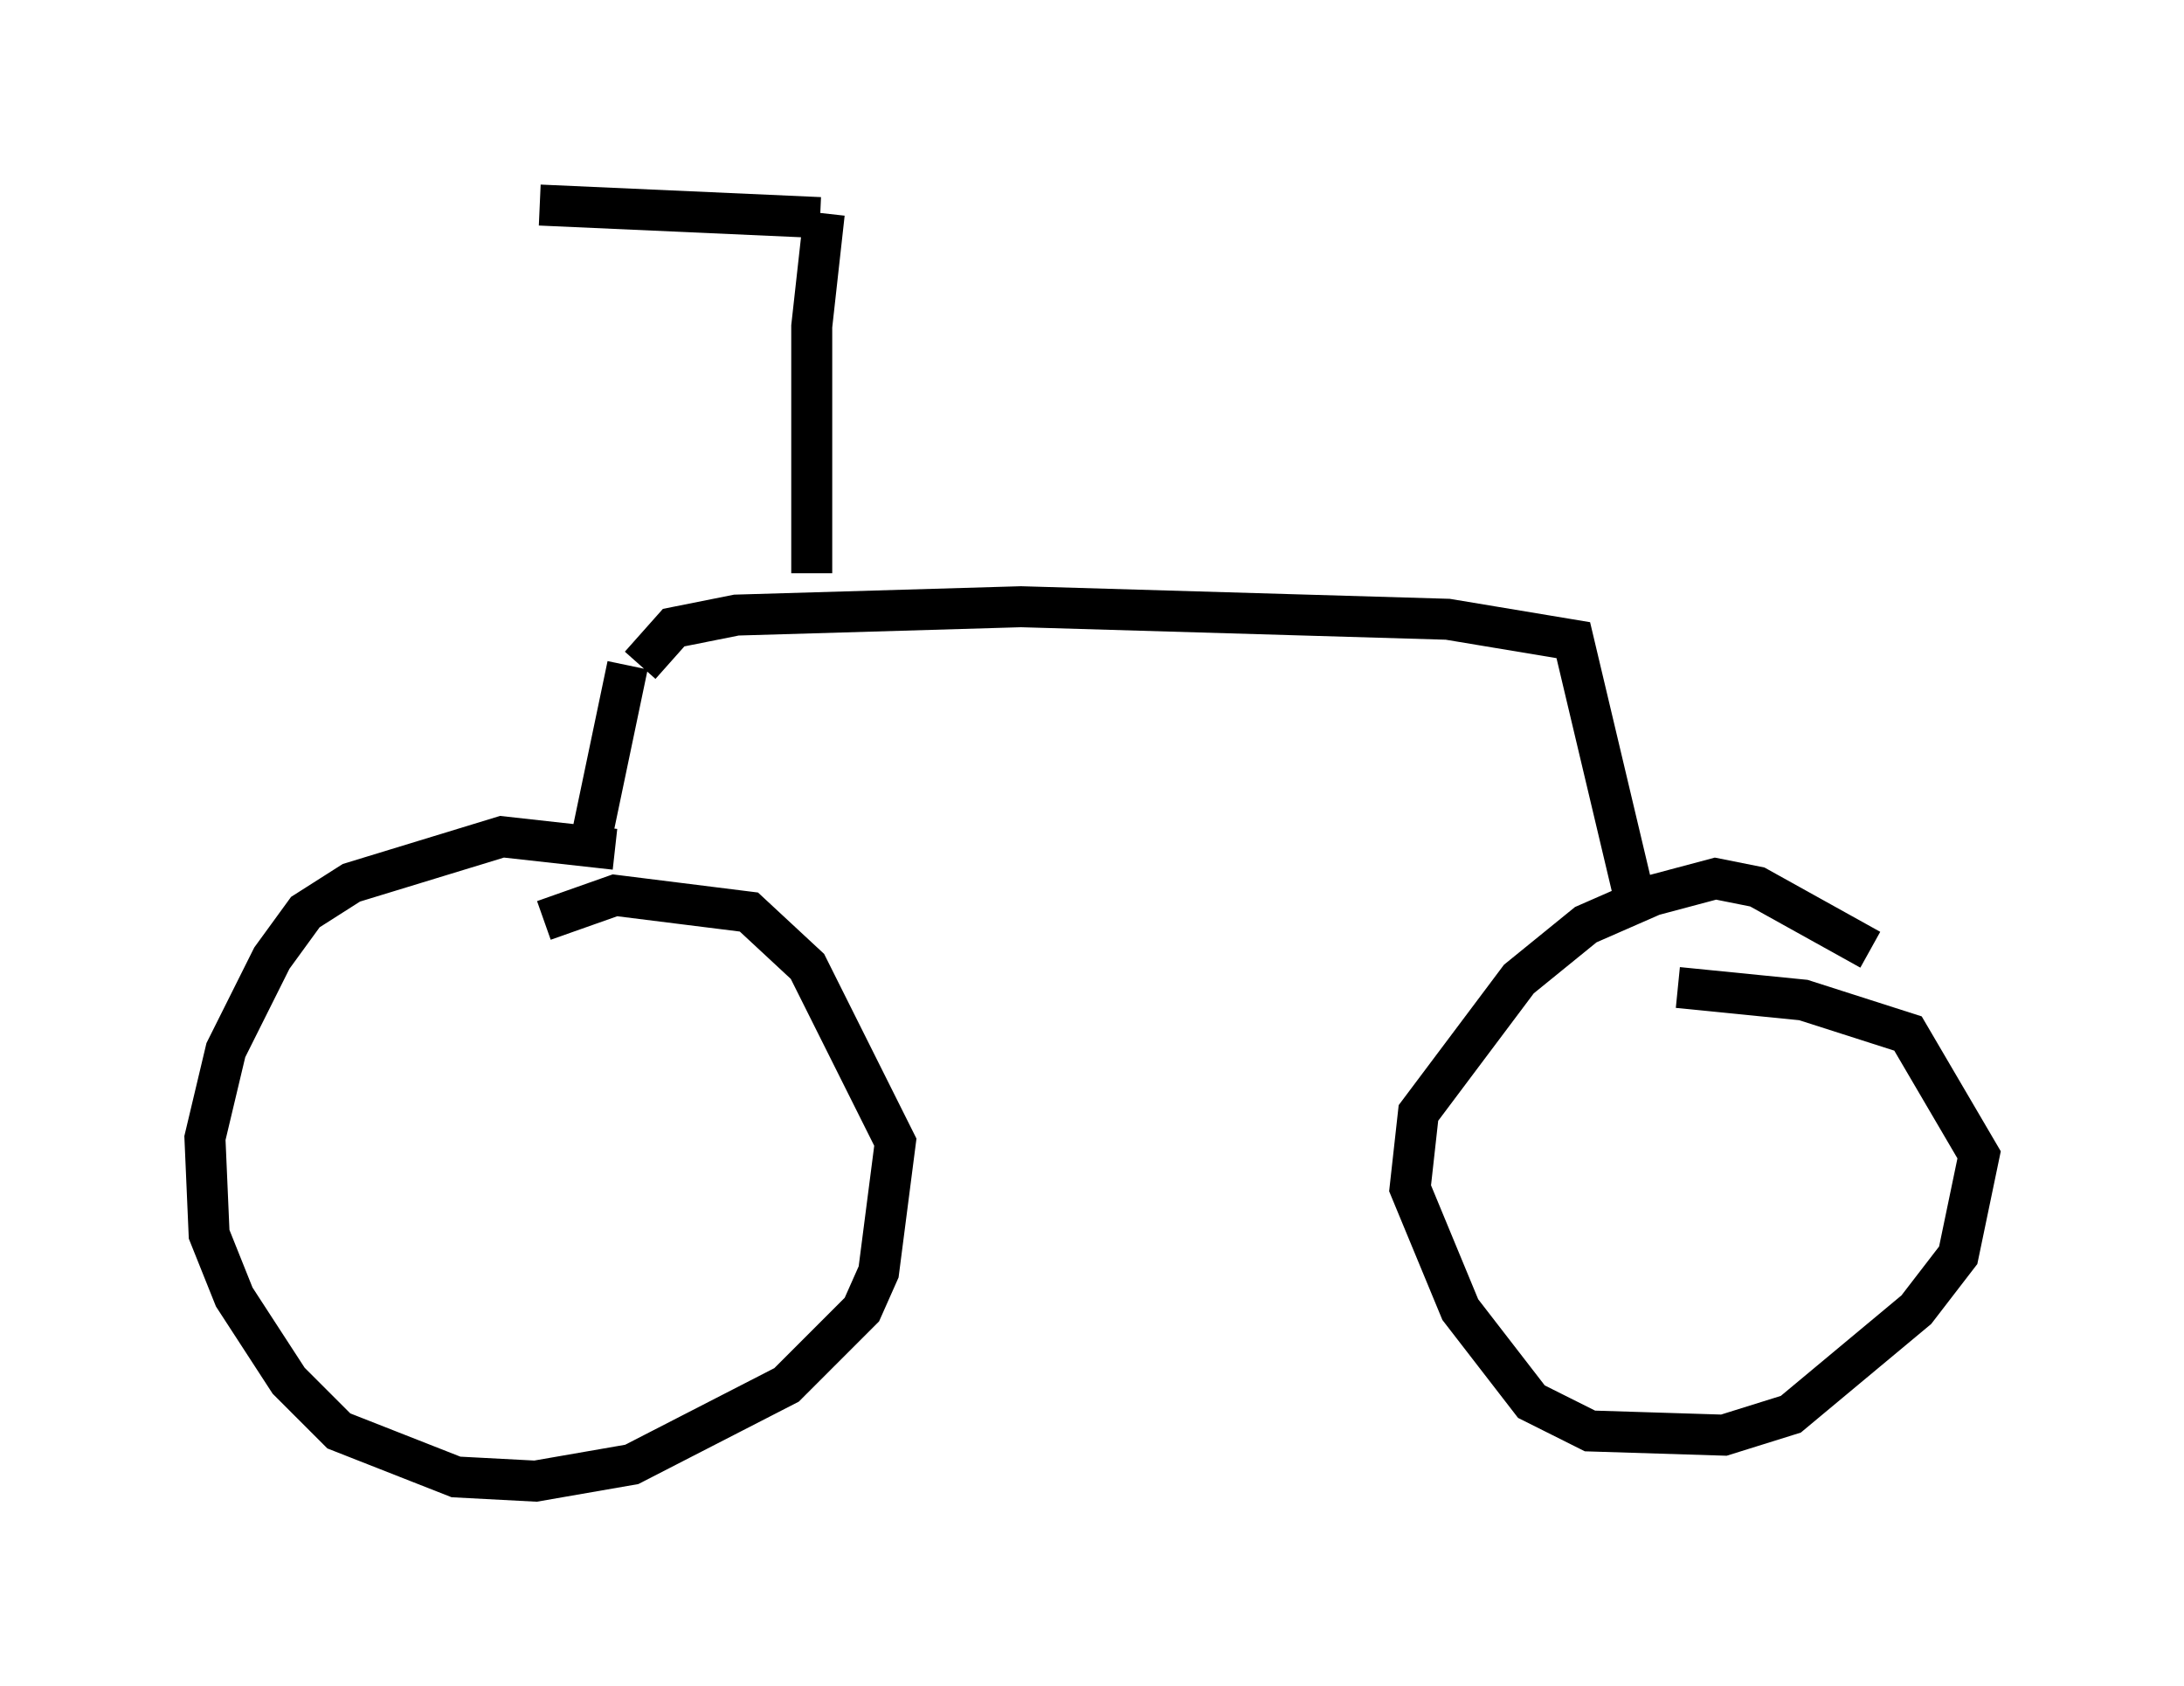 <?xml version="1.0" encoding="utf-8" ?>
<svg baseProfile="full" height="41.136" version="1.1" width="53.284" xmlns="http://www.w3.org/2000/svg" xmlns:ev="http://www.w3.org/2001/xml-events" xmlns:xlink="http://www.w3.org/1999/xlink"><defs /><rect fill="white" height="41.136" width="53.284" x="0" y="0" /><path d="M15.719, 21.334 m-0.715, -0.613 l-2.756, -0.306 -3.675, 1.123 l-1.123, 0.715 -0.817, 1.123 l-1.123, 2.246 -0.51, 2.144 l0.102, 2.348 0.613, 1.531 l1.327, 2.042 1.225, 1.225 l2.858, 1.123 1.94, 0.102 l2.348, -0.408 3.777, -1.94 l1.838, -1.838 0.408, -0.919 l0.408, -3.165 -2.144, -4.288 l-1.429, -1.327 -3.267, -0.408 l-1.735, 0.613 m32.361, 0.715 l-2.756, -1.531 -1.021, -0.204 l-1.531, 0.408 -1.633, 0.715 l-1.633, 1.327 -2.45, 3.267 l-0.204, 1.838 1.225, 2.96 l1.735, 2.246 1.429, 0.715 l3.267, 0.102 1.633, -0.51 l3.063, -2.552 1.021, -1.327 l0.51, -2.45 -1.735, -2.96 l-2.552, -0.817 -3.063, -0.306 m-26.542, -3.471 l0.919, -4.39 m0.306, 0.0 l0.817, -0.919 1.531, -0.306 l6.942, -0.204 10.413, 0.306 l3.063, 0.51 1.429, 6.023 m-20.009, -7.656 l0.0, -6.023 0.306, -2.756 m-0.102, 0.102 l-6.84, -0.306 " fill="none" stroke="black" stroke-width="1" /></svg>